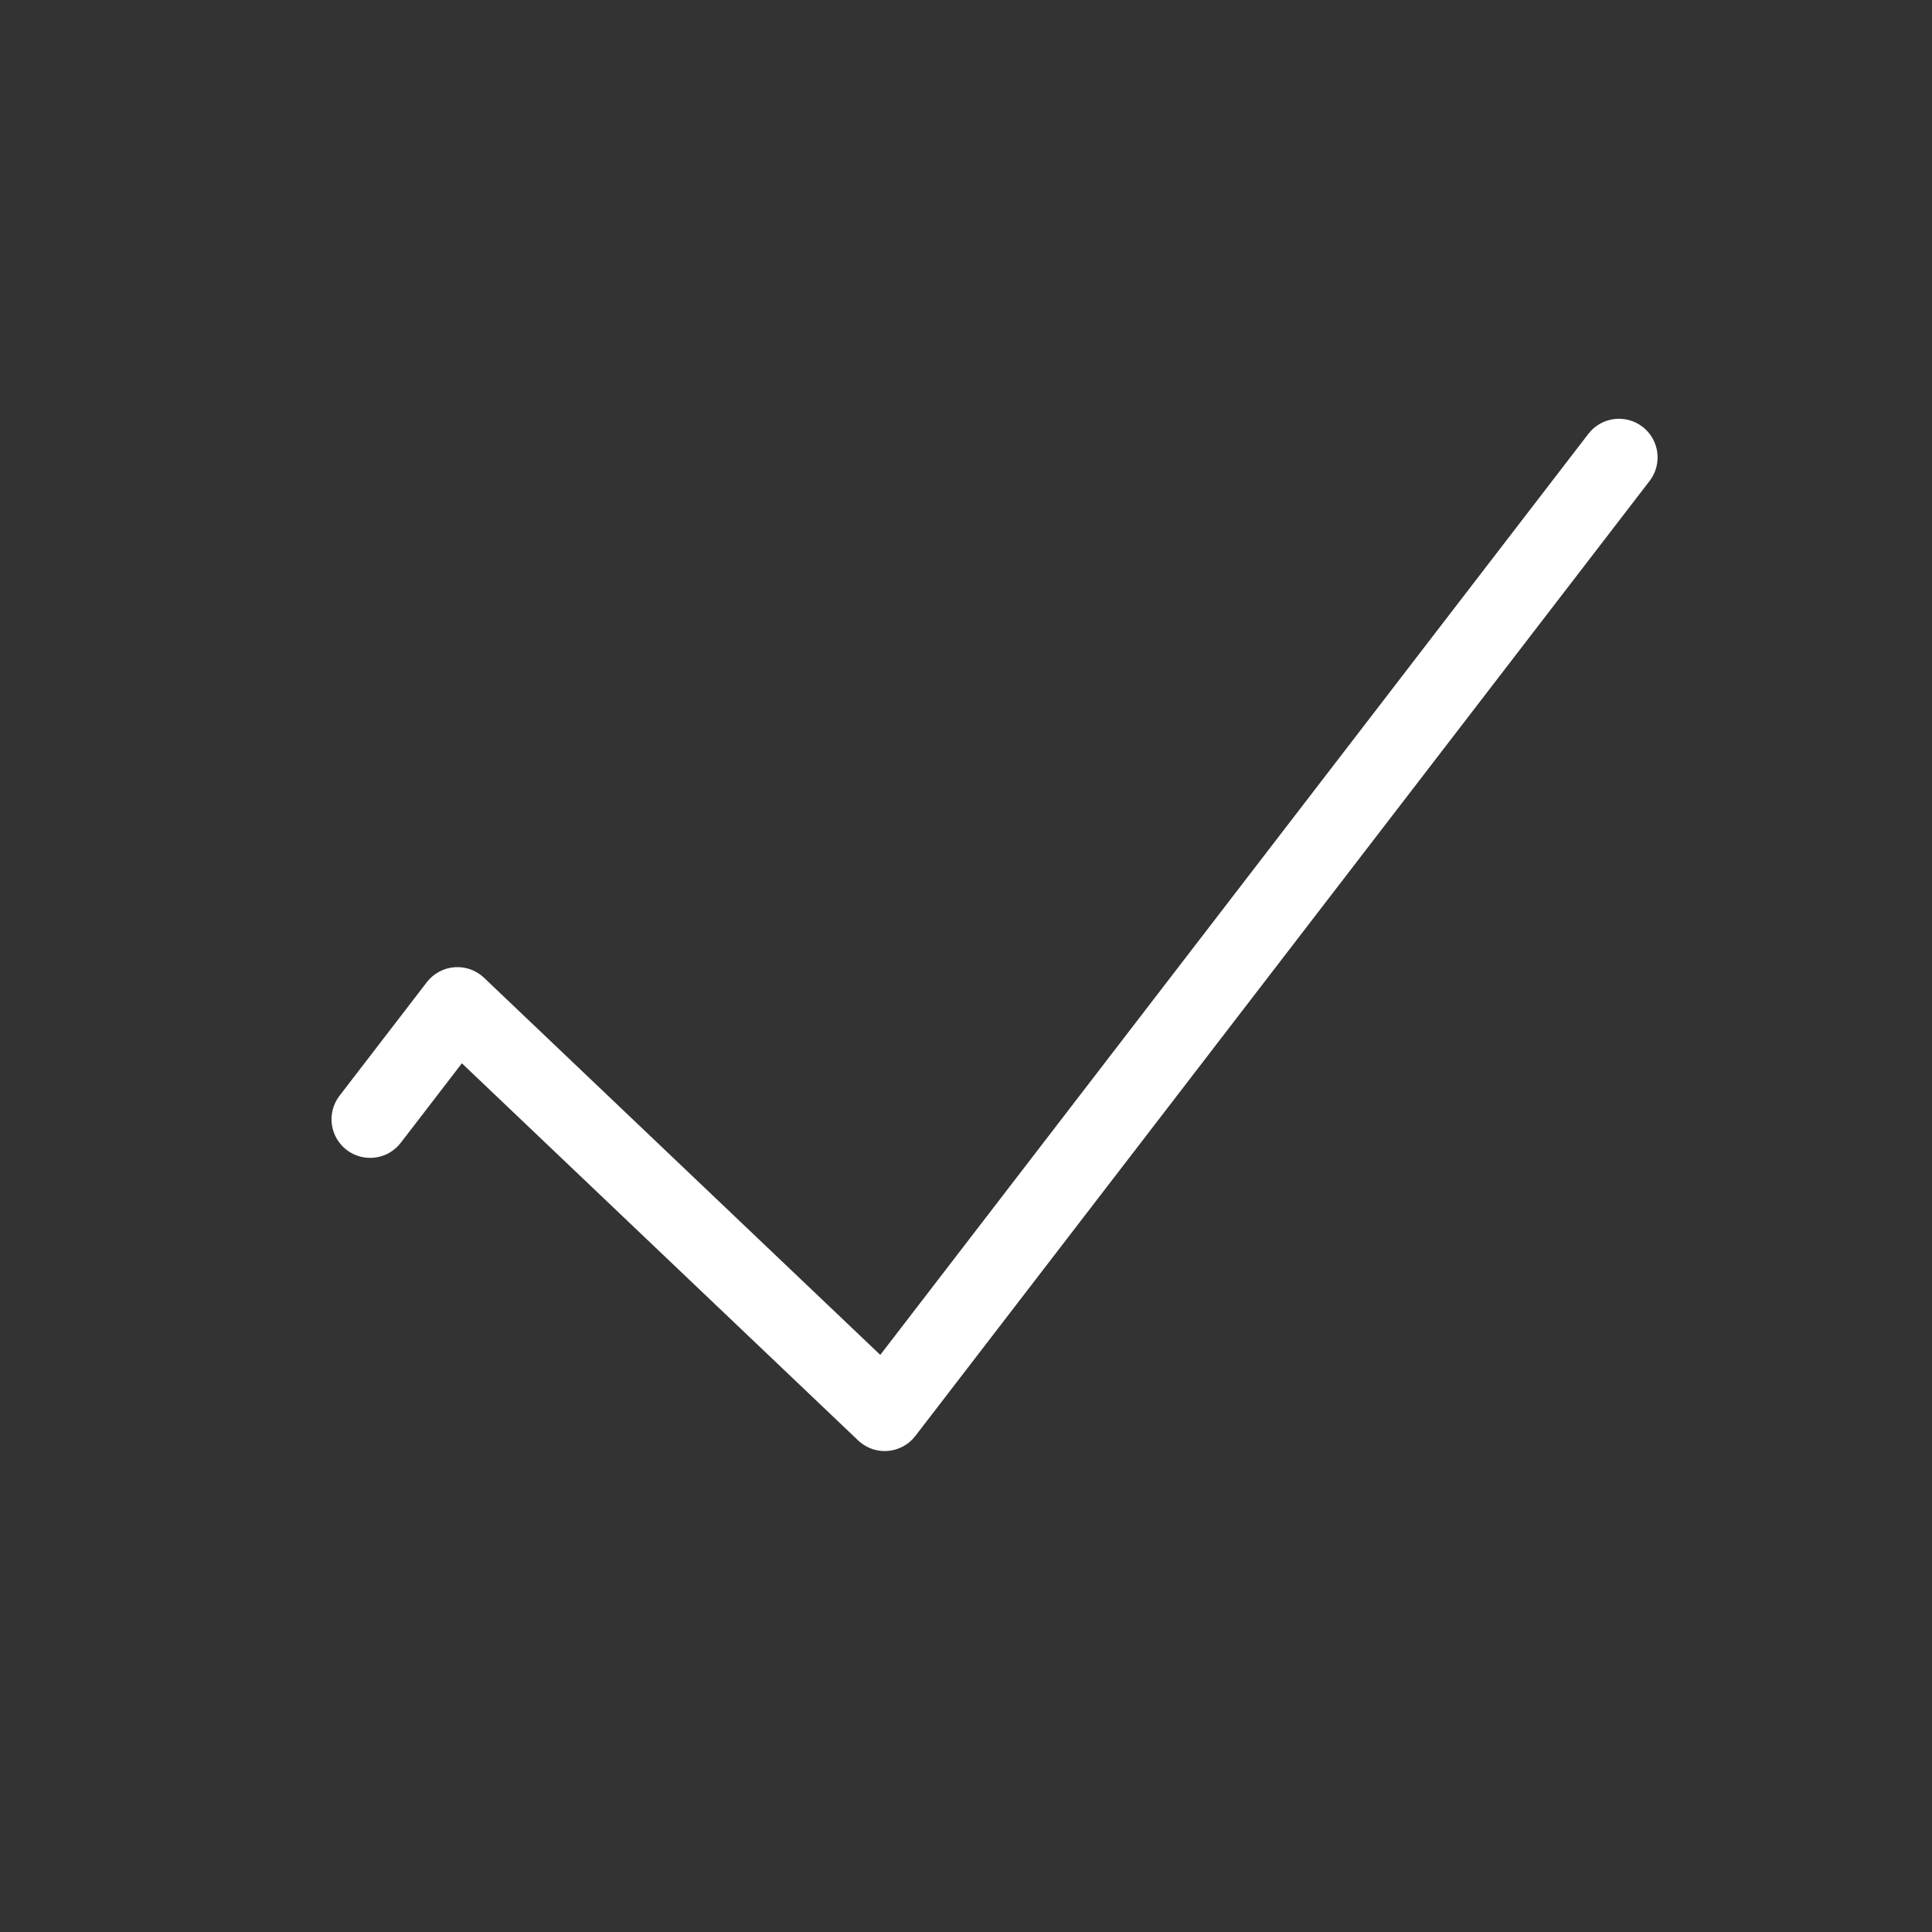 <?xml version="1.0" standalone="no"?><!DOCTYPE svg PUBLIC "-//W3C//DTD SVG 1.1//EN" "http://www.w3.org/Graphics/SVG/1.1/DTD/svg11.dtd"><svg t="1651131046320" class="icon" viewBox="0 0 1024 1024" version="1.1" xmlns="http://www.w3.org/2000/svg" p-id="2043" width="200" height="200" xmlns:xlink="http://www.w3.org/1999/xlink"><rect x="0" y="0" width="1024" height="1024" fill="#333333" stroke="none"/><defs><style type="text/css">@font-face { font-family: feedback-iconfont; src: url("//at.alicdn.com/t/font_1031158_u69w8yhxdu.woff2?t=1630033759944") format("woff2"), url("//at.alicdn.com/t/font_1031158_u69w8yhxdu.woff?t=1630033759944") format("woff"), url("//at.alicdn.com/t/font_1031158_u69w8yhxdu.ttf?t=1630033759944") format("truetype"); }
</style></defs><path d="M874.322 254.905l-389.174 506.199c-3.53 4.595-8.862 7.48-14.644 7.931-0.532 0.041-1.054 0.061-1.586 0.061-5.229 0-10.284-2.006-14.101-5.649l-210.013-199.882-32.398 42.15c-6.897 8.954-19.74 10.642-28.704 3.745-8.964-6.887-10.642-19.74-3.745-28.694l46.264-60.181c3.541-4.595 8.862-7.48 14.644-7.931s11.492 1.586 15.687 5.587l210.013 199.882 375.298-488.168c6.897-8.964 19.74-10.642 28.704-3.756C879.531 233.098 881.209 245.94 874.322 254.905z" p-id="2044" fill="#ffffff"></path></svg>
